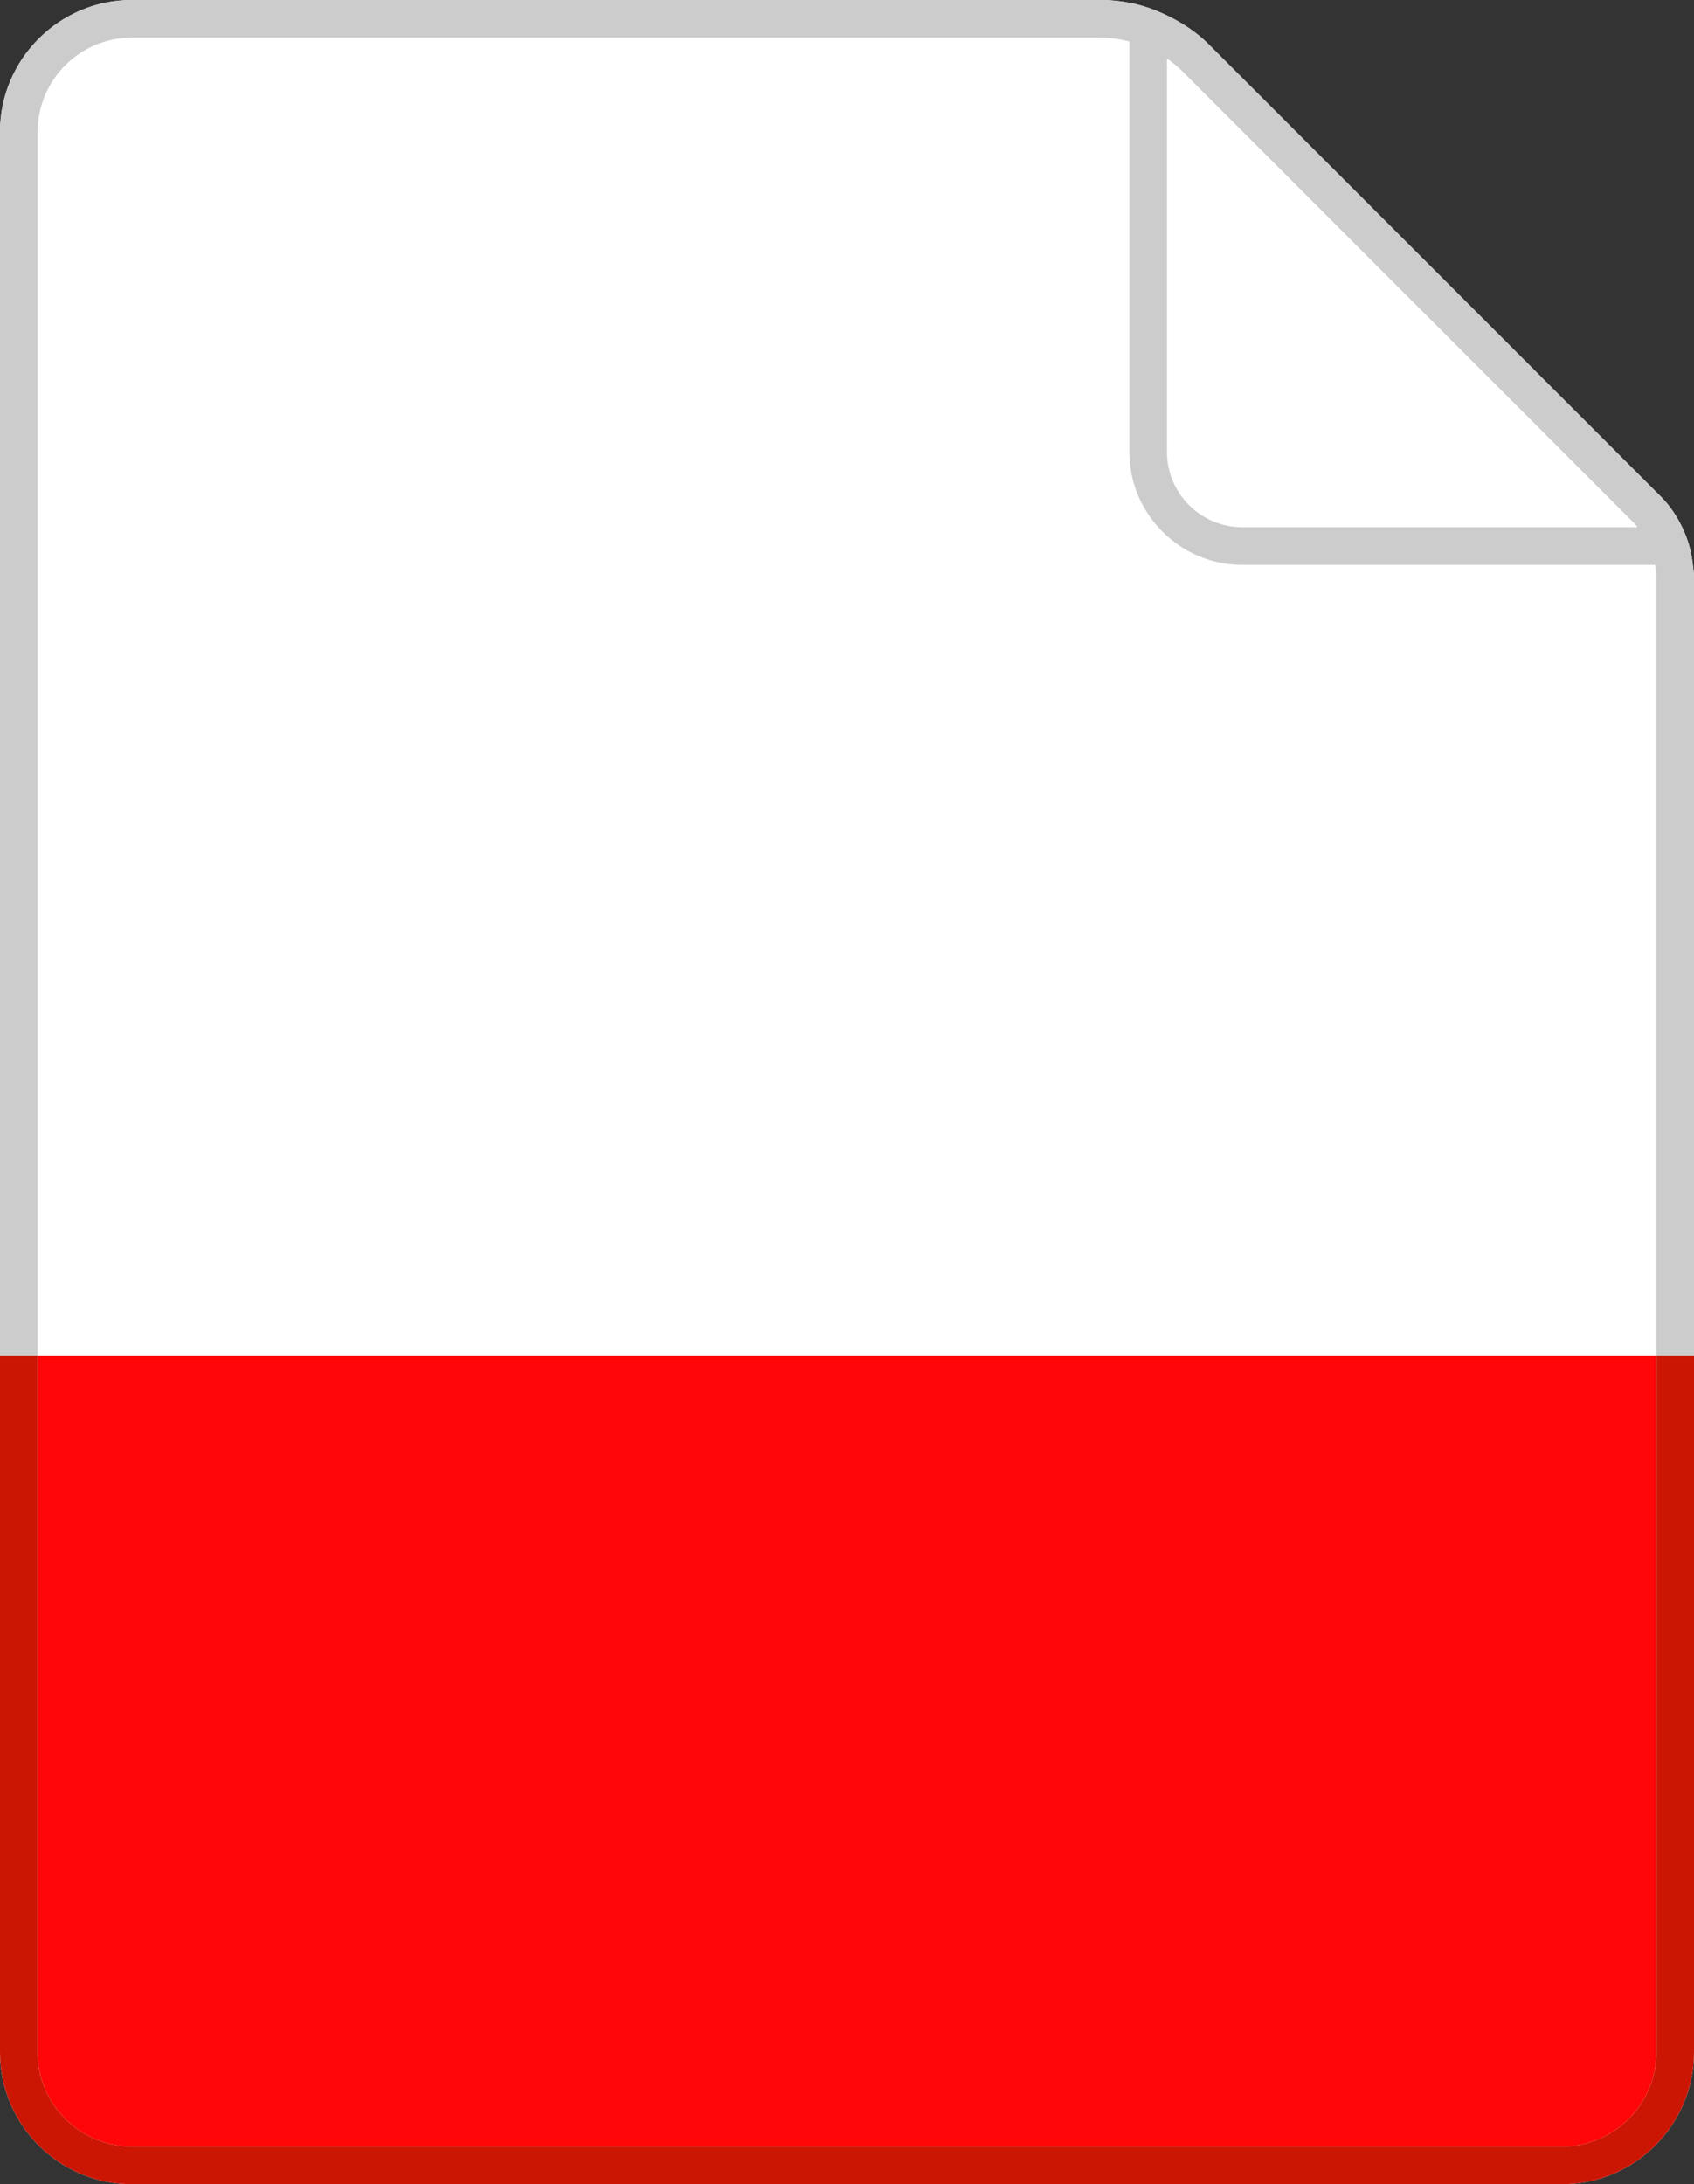 <?xml version="1.0" encoding="utf-8"?>
<!-- Generator: Adobe Illustrator 18.0.0, SVG Export Plug-In . SVG Version: 6.00 Build 0)  -->
<!DOCTYPE svg PUBLIC "-//W3C//DTD SVG 1.1//EN" "http://www.w3.org/Graphics/SVG/1.1/DTD/svg11.dtd">
<svg version="1.1" id="Layer_1" xmlns="http://www.w3.org/2000/svg" xmlns:xlink="http://www.w3.org/1999/xlink" x="0px" y="0px"
	 width="45px" height="58px" viewBox="0 0 45 58" enable-background="new 0 0 45 58" xml:space="preserve">
<rect x="0" y="0" width="45" height="58" fill="#333333" stroke="none"/>
<path fill="#FFFFFF" d="M44.969,15c-0.037-0.35-0.131-0.687-0.284-1c-0.144-0.296-0.327-0.574-0.564-0.811L32.114,1.182
	C31.789,0.857,31.407,0.607,31,0.411c-0.319-0.153-0.651-0.273-1-0.338C29.758,0.028,29.511,0,29.261,0H3.5C1.575,0,0,1.575,0,3.5
	v51C0,56.425,1.575,58,3.5,58h38c1.925,0,3.5-1.575,3.5-3.5V15.311C45,15.206,44.98,15.104,44.969,15z"/>
<g>
	<path fill="none" d="M44,15.311c0-0.105-0.014-0.208-0.03-0.311H33c-1.65,0-3-1.35-3-3V1.101C29.76,1.041,29.515,1,29.261,1H3.5
		C2.122,1,1,2.122,1,3.5V36h43V15.311z"/>
	<path fill="none" d="M31.407,1.889C31.281,1.763,31.143,1.655,31,1.555V12c0,1.103,0.897,2,2,2h10.499
		c-0.03-0.034-0.053-0.072-0.085-0.104L31.407,1.889z"/>
	<path fill="#CCCCCC" d="M44.969,15c-0.037-0.35-0.131-0.687-0.284-1c-0.144-0.296-0.327-0.574-0.564-0.811L32.114,1.182
		C31.789,0.857,31.407,0.607,31,0.411c-0.319-0.153-0.651-0.273-1-0.338C29.758,0.028,29.511,0,29.261,0H3.5C1.575,0,0,1.575,0,3.5
		V36h1V3.5C1,2.122,2.122,1,3.5,1h25.761C29.515,1,29.76,1.041,30,1.101V12c0,1.65,1.35,3,3,3h10.97
		c0.016,0.102,0.03,0.205,0.03,0.311V36h1V15.311C45,15.206,44.98,15.104,44.969,15z M33,14c-1.103,0-2-0.897-2-2V1.555
		c0.143,0.1,0.281,0.208,0.407,0.334l12.008,12.008c0.032,0.032,0.056,0.07,0.085,0.104H33z"/>
	<path fill="#FF0708" d="M3.5,57h38c1.379,0,2.5-1.122,2.5-2.5V36H1v18.5C1,55.878,2.122,57,3.5,57z"/>
	<path fill="#CC1604" d="M44,54.5c0,1.378-1.121,2.5-2.5,2.5h-38C2.122,57,1,55.878,1,54.5V36H0v18.5C0,56.425,1.575,58,3.5,58h38
		c1.925,0,3.5-1.575,3.5-3.5V36h-1V54.5z"/>
</g>
</svg>
